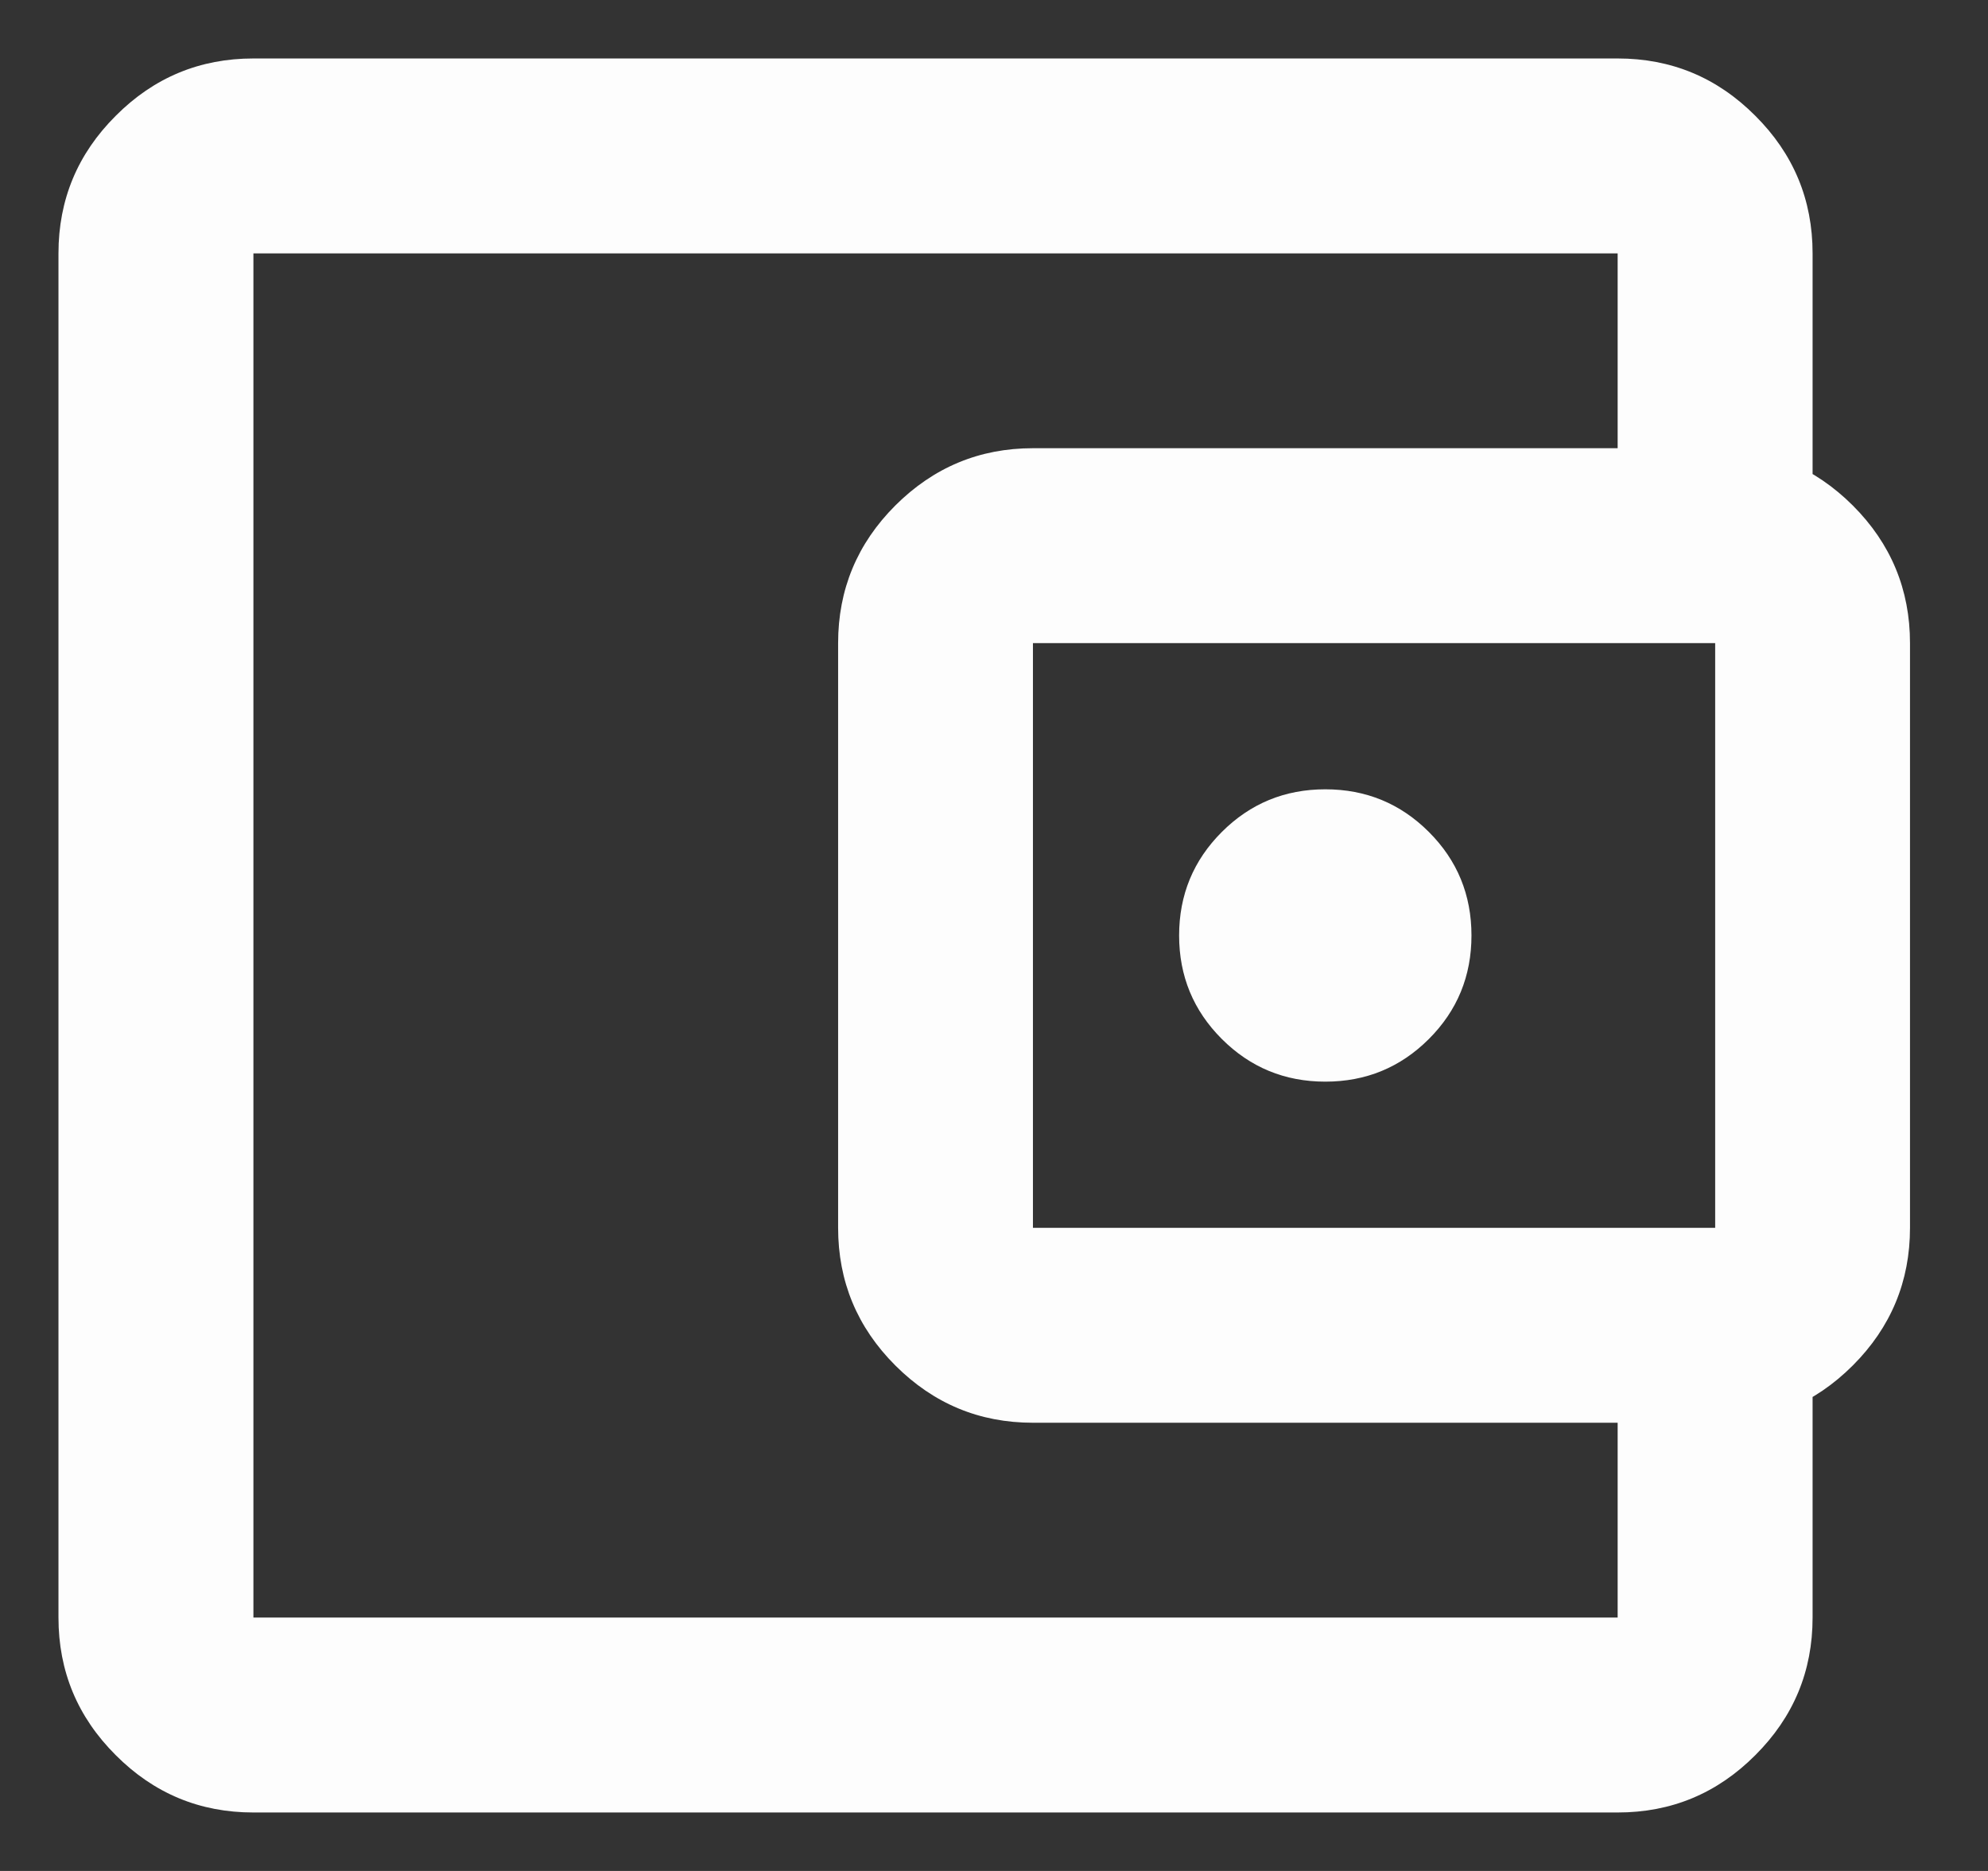 <svg width="17" height="16" viewBox="0 0 17 16" fill="none" xmlns="http://www.w3.org/2000/svg">
<rect x="0" y="0" width="17" height="16" fill="#333333" stroke="none"/>
<path d="M2.167 15.5C1.708 15.5 1.316 15.337 0.99 15.01C0.663 14.684 0.5 14.292 0.5 13.833V2.167C0.5 1.708 0.663 1.316 0.99 0.99C1.316 0.663 1.708 0.5 2.167 0.5H13.833C14.292 0.5 14.684 0.663 15.01 0.99C15.337 1.316 15.5 1.708 15.5 2.167V4.25H13.833V2.167H2.167V13.833H13.833V11.75H15.5V13.833C15.5 14.292 15.337 14.684 15.01 15.01C14.684 15.337 14.292 15.5 13.833 15.5H2.167ZM8.833 12.167C8.375 12.167 7.983 12.004 7.656 11.677C7.33 11.351 7.167 10.958 7.167 10.5V5.5C7.167 5.042 7.33 4.649 7.656 4.323C7.983 3.997 8.375 3.833 8.833 3.833H14.667C15.125 3.833 15.517 3.997 15.844 4.323C16.17 4.649 16.333 5.042 16.333 5.5V10.5C16.333 10.958 16.17 11.351 15.844 11.677C15.517 12.004 15.125 12.167 14.667 12.167H8.833ZM14.667 10.5V5.5H8.833V10.5H14.667ZM11.333 9.25C11.681 9.25 11.976 9.128 12.219 8.885C12.462 8.642 12.583 8.347 12.583 8C12.583 7.653 12.462 7.358 12.219 7.115C11.976 6.872 11.681 6.75 11.333 6.75C10.986 6.75 10.691 6.872 10.448 7.115C10.205 7.358 10.083 7.653 10.083 8C10.083 8.347 10.205 8.642 10.448 8.885C10.691 9.128 10.986 9.25 11.333 9.25Z" fill="#FDFDFD"/>
</svg>
